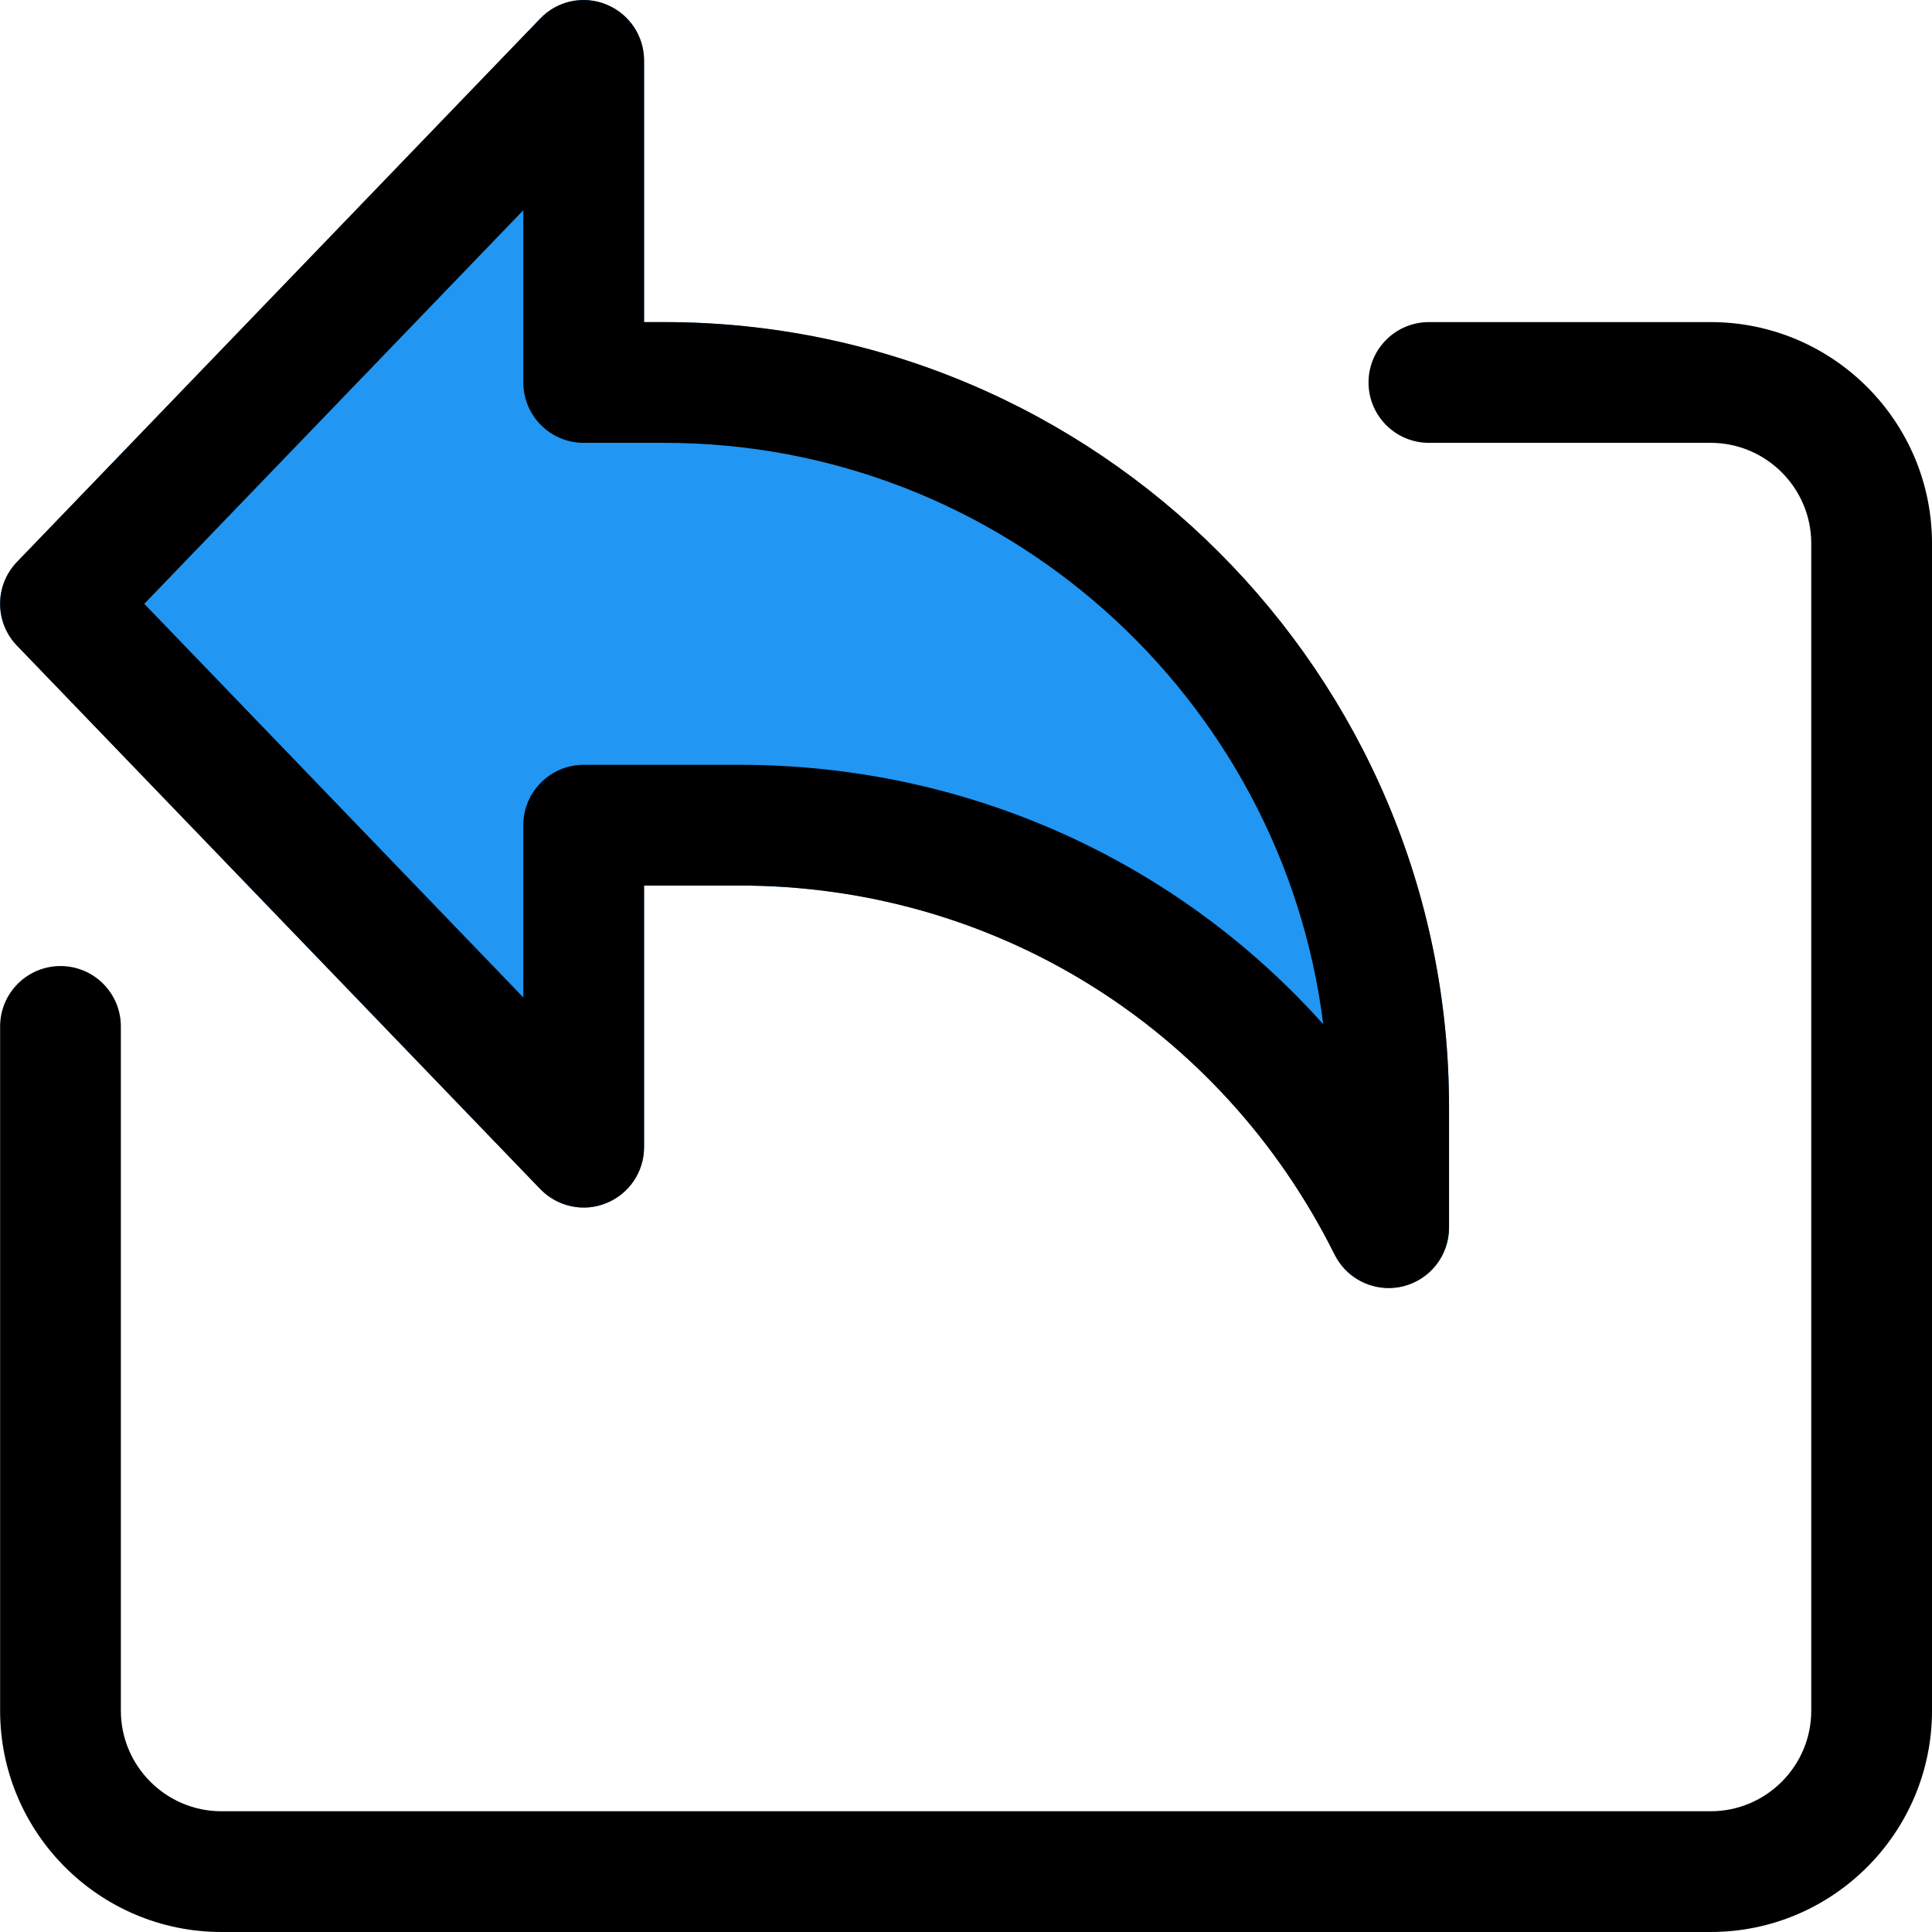 <svg height="512px" viewBox="0 0 512 512.029" width="512px" xmlns="http://www.w3.org/2000/svg"><path d="m176.016 85.363h-5.336v-69.336c0-6.527-3.965-12.395-10.023-14.848-6.039-2.453-12.992-.98-17.496 3.758l-138.664 144c-5.977 6.184-5.977 16 0 22.184l138.664 144c4.523 4.715 11.5 6.211 17.496 3.758 6.059-2.453 10.023-8.32 10.023-14.852v-69.332h25.324c67.113 0 127.426 37.293 157.484 97.41l.277.531c2.773 5.441 8.34 8.727 14.25 8.727 1.234 0 2.496-.148 3.73-.449 7.211-1.727 12.27-8.148 12.27-15.551v-32c0-114.688-93.312-208-208-208zm0 0" fill="#2196f3"/><path d="m453.348 512.027h-394.668c-32.359 0-58.664-26.301-58.664-58.664v-181.336c0-8.832 7.168-16 16-16s16 7.168 16 16v181.336c0 14.699 11.969 26.664 26.664 26.664h394.668c14.699 0 26.668-11.965 26.668-26.664v-309.336c0-14.695-11.969-26.664-26.668-26.664h-74.668c-8.832 0-16-7.168-16-16s7.168-16 16-16h74.668c32.363 0 58.668 26.305 58.668 58.664v309.336c0 32.363-26.305 58.664-58.668 58.664zm0 0"/><path d="m368.016 341.363c-5.867 0-11.395-3.223-14.188-8.621l-.277-.512c-30.121-60.242-90.434-97.535-157.527-97.535h-25.344v69.332c0 6.531-3.965 12.398-10.023 14.828-5.996 2.477-12.973.961-17.496-3.734l-138.664-144c-5.977-6.207-5.977-16 0-22.207l138.664-144c4.504-4.715 11.438-6.207 17.496-3.734 6.059 2.453 10.023 8.32 10.023 14.848v69.336h5.336c114.688 0 208 93.312 208 208v32c0 7.379-5.035 13.781-12.203 15.551-1.258.301-2.539.449-3.797.449zm-213.336-138.668h41.344c60.227 0 115.844 25.41 154.648 68.738-10.84-86.742-85.035-154.07-174.656-154.07h-21.336c-8.832 0-16-7.168-16-16v-45.652l-100.457 104.316 100.457 104.32v-45.652c0-8.832 7.168-16 16-16zm0 0"/></svg>